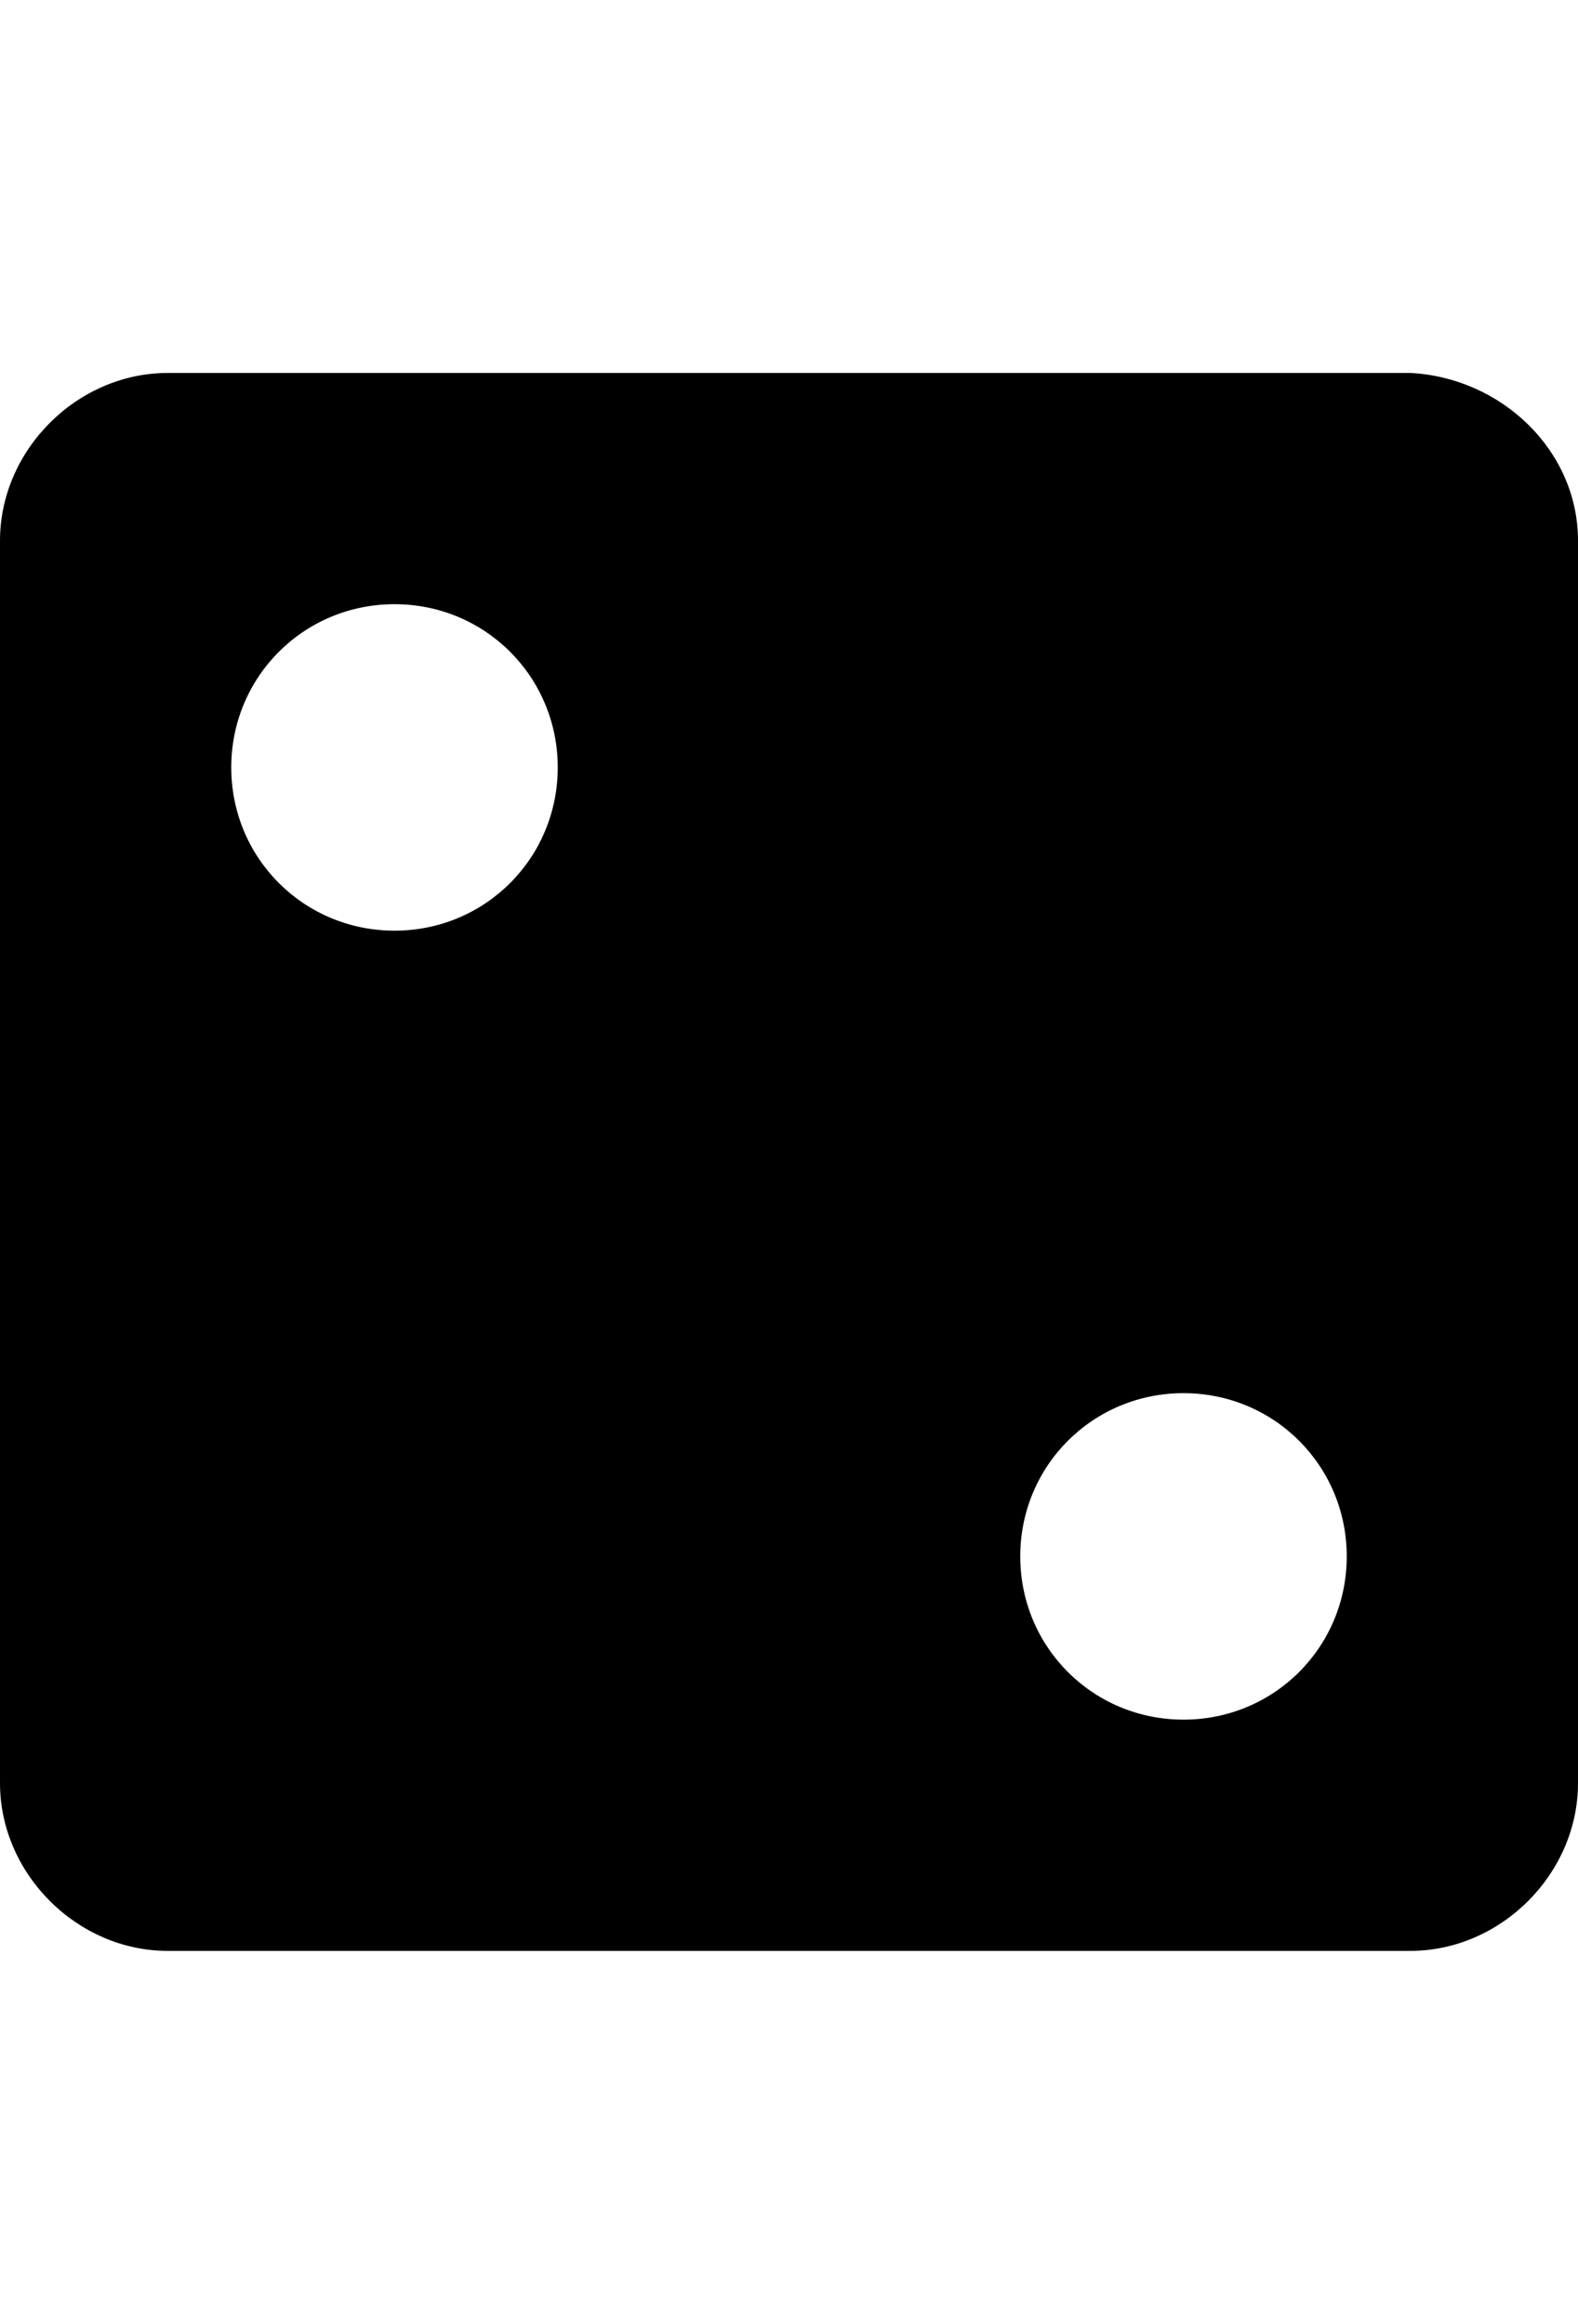 <svg version="1.1" xmlns="http://www.w3.org/2000/svg" xmlns:xlink="http://www.w3.org/1999/xlink" id="die-two" viewBox="0 0 348 512.5"><path d="M348 119.25v274c0 20-17 37-37 37H37c-20 0-37-17-37-37v-274c0-20 17-37 37-37h274c20 1 37 17 37 37zm-261 86c20 0 36-16 36-36s-16-36-36-36-36 16-36 36 16 36 36 36zm174 174c20 0 36-16 36-36s-16-36-36-36-36 16-36 36 16 36 36 36z"/></svg>